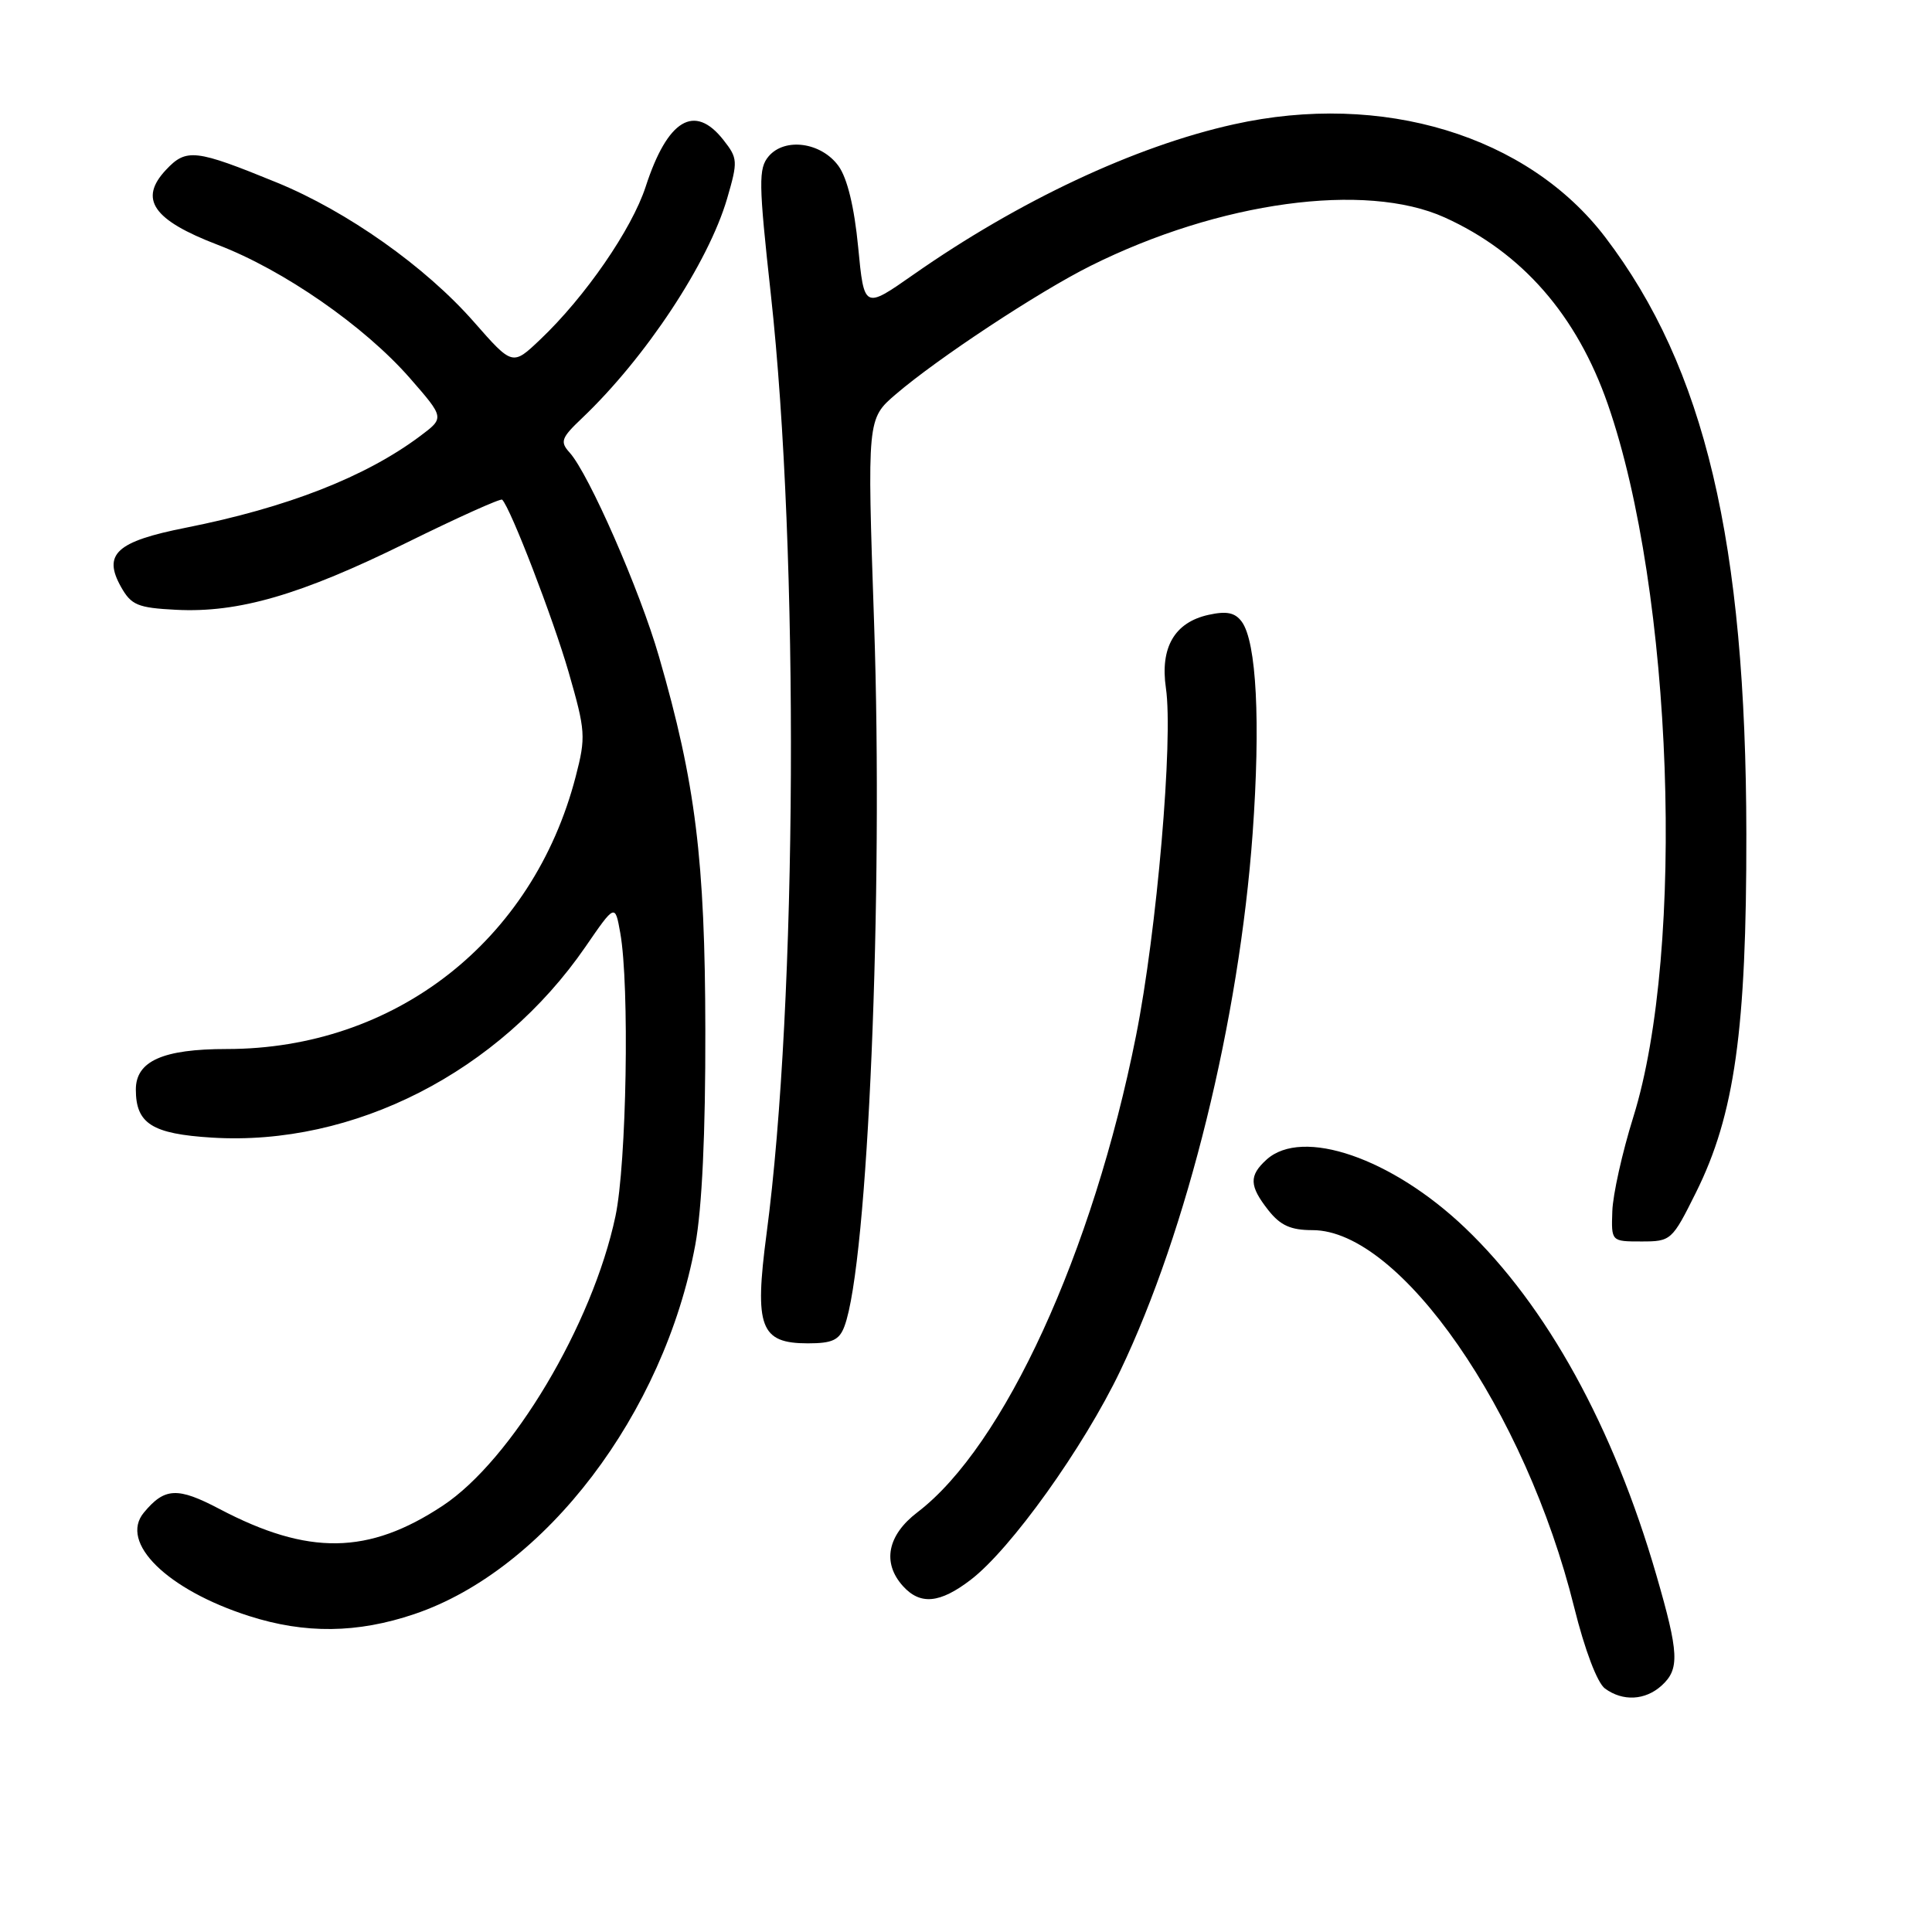 <?xml version="1.0" encoding="UTF-8" standalone="no"?>
<!DOCTYPE svg PUBLIC "-//W3C//DTD SVG 1.1//EN" "http://www.w3.org/Graphics/SVG/1.1/DTD/svg11.dtd" >
<svg xmlns="http://www.w3.org/2000/svg" xmlns:xlink="http://www.w3.org/1999/xlink" version="1.1" viewBox="0 0 256 256">
 <g >
 <path fill="currentColor"
d=" M 220.17 223.35 C 222.58 221.16 222.48 219.08 219.47 208.69 C 213.78 189.06 204.94 173.01 194.12 162.69 C 184.42 153.44 172.57 149.37 167.83 153.65 C 165.48 155.78 165.52 157.13 168.07 160.37 C 169.66 162.38 171.03 163.00 173.92 163.00 C 185.54 163.00 202.13 186.92 208.59 212.99 C 209.99 218.63 211.65 223.00 212.67 223.74 C 215.03 225.47 217.99 225.32 220.17 223.35 Z  M 54.92 213.87 C 72.24 208.02 88.00 187.29 92.13 164.94 C 93.02 160.10 93.49 150.17 93.46 136.50 C 93.43 113.95 92.16 103.72 87.32 87.01 C 84.78 78.19 78.02 62.79 75.48 59.97 C 74.18 58.54 74.36 58.03 77.10 55.43 C 85.54 47.41 93.86 34.82 96.35 26.30 C 97.79 21.36 97.76 20.97 95.86 18.55 C 92.03 13.67 88.45 15.82 85.55 24.75 C 83.71 30.38 77.54 39.34 71.58 44.99 C 67.91 48.48 67.91 48.48 62.80 42.66 C 56.38 35.34 46.01 28.01 36.69 24.19 C 25.88 19.77 24.69 19.63 21.99 22.51 C 18.35 26.39 20.27 29.16 28.85 32.44 C 37.56 35.77 48.27 43.20 54.31 50.10 C 58.90 55.36 58.90 55.36 55.70 57.76 C 48.46 63.19 38.08 67.25 24.60 69.93 C 15.42 71.75 13.60 73.42 16.03 77.76 C 17.39 80.18 18.24 80.54 23.31 80.80 C 31.59 81.23 39.82 78.84 53.84 71.93 C 60.63 68.58 66.34 66.01 66.54 66.21 C 67.66 67.32 73.28 81.93 75.34 89.04 C 77.59 96.86 77.65 97.63 76.28 102.91 C 70.62 124.72 52.32 139.00 30.04 139.00 C 21.58 139.00 18.00 140.60 18.00 144.37 C 18.00 148.89 20.15 150.25 28.09 150.74 C 46.87 151.90 66.15 142.05 77.58 125.45 C 81.50 119.75 81.50 119.75 82.19 123.63 C 83.43 130.57 83.03 154.19 81.55 161.16 C 78.51 175.53 67.81 193.46 58.67 199.51 C 48.83 206.02 40.86 206.14 29.09 199.95 C 23.52 197.02 21.82 197.10 19.06 200.43 C 15.77 204.39 22.13 210.65 33.00 214.13 C 40.42 216.51 47.35 216.43 54.92 213.87 Z  M 128.60 209.35 C 133.92 205.30 143.58 191.80 148.44 181.64 C 157.32 163.07 164.19 135.17 165.98 110.44 C 167.04 95.68 166.50 85.06 164.54 82.38 C 163.65 81.17 162.54 80.94 160.14 81.47 C 155.64 82.46 153.70 85.79 154.49 91.18 C 155.48 97.90 153.29 123.40 150.53 137.24 C 144.82 165.94 133.04 191.63 121.57 200.38 C 117.58 203.42 116.86 207.08 119.65 210.17 C 121.94 212.70 124.53 212.46 128.60 209.35 Z  M 111.89 175.75 C 115.01 167.46 117.06 118.72 115.82 82.50 C 114.90 55.50 114.90 55.50 118.70 52.24 C 124.29 47.45 137.63 38.66 144.50 35.23 C 161.57 26.71 180.92 24.07 191.42 28.81 C 201.68 33.45 208.94 41.76 213.05 53.58 C 221.67 78.37 223.36 125.79 216.42 148.02 C 214.96 152.69 213.71 158.30 213.64 160.50 C 213.50 164.50 213.50 164.50 217.50 164.50 C 221.42 164.50 221.56 164.38 224.73 158.00 C 229.85 147.72 231.43 136.45 231.40 110.50 C 231.35 71.81 225.90 48.76 212.71 31.44 C 202.43 17.95 183.16 12.09 163.46 16.48 C 150.39 19.38 134.98 26.62 121.00 36.41 C 114.50 40.96 114.50 40.96 113.71 32.73 C 113.20 27.44 112.27 23.61 111.11 22.00 C 108.84 18.86 104.02 18.18 101.86 20.70 C 100.49 22.32 100.51 24.16 102.14 39.00 C 105.91 73.34 105.64 132.81 101.57 163.50 C 99.94 175.86 100.74 178.00 107.05 178.00 C 110.28 178.00 111.21 177.57 111.89 175.75 Z "/>
</g>
</svg>